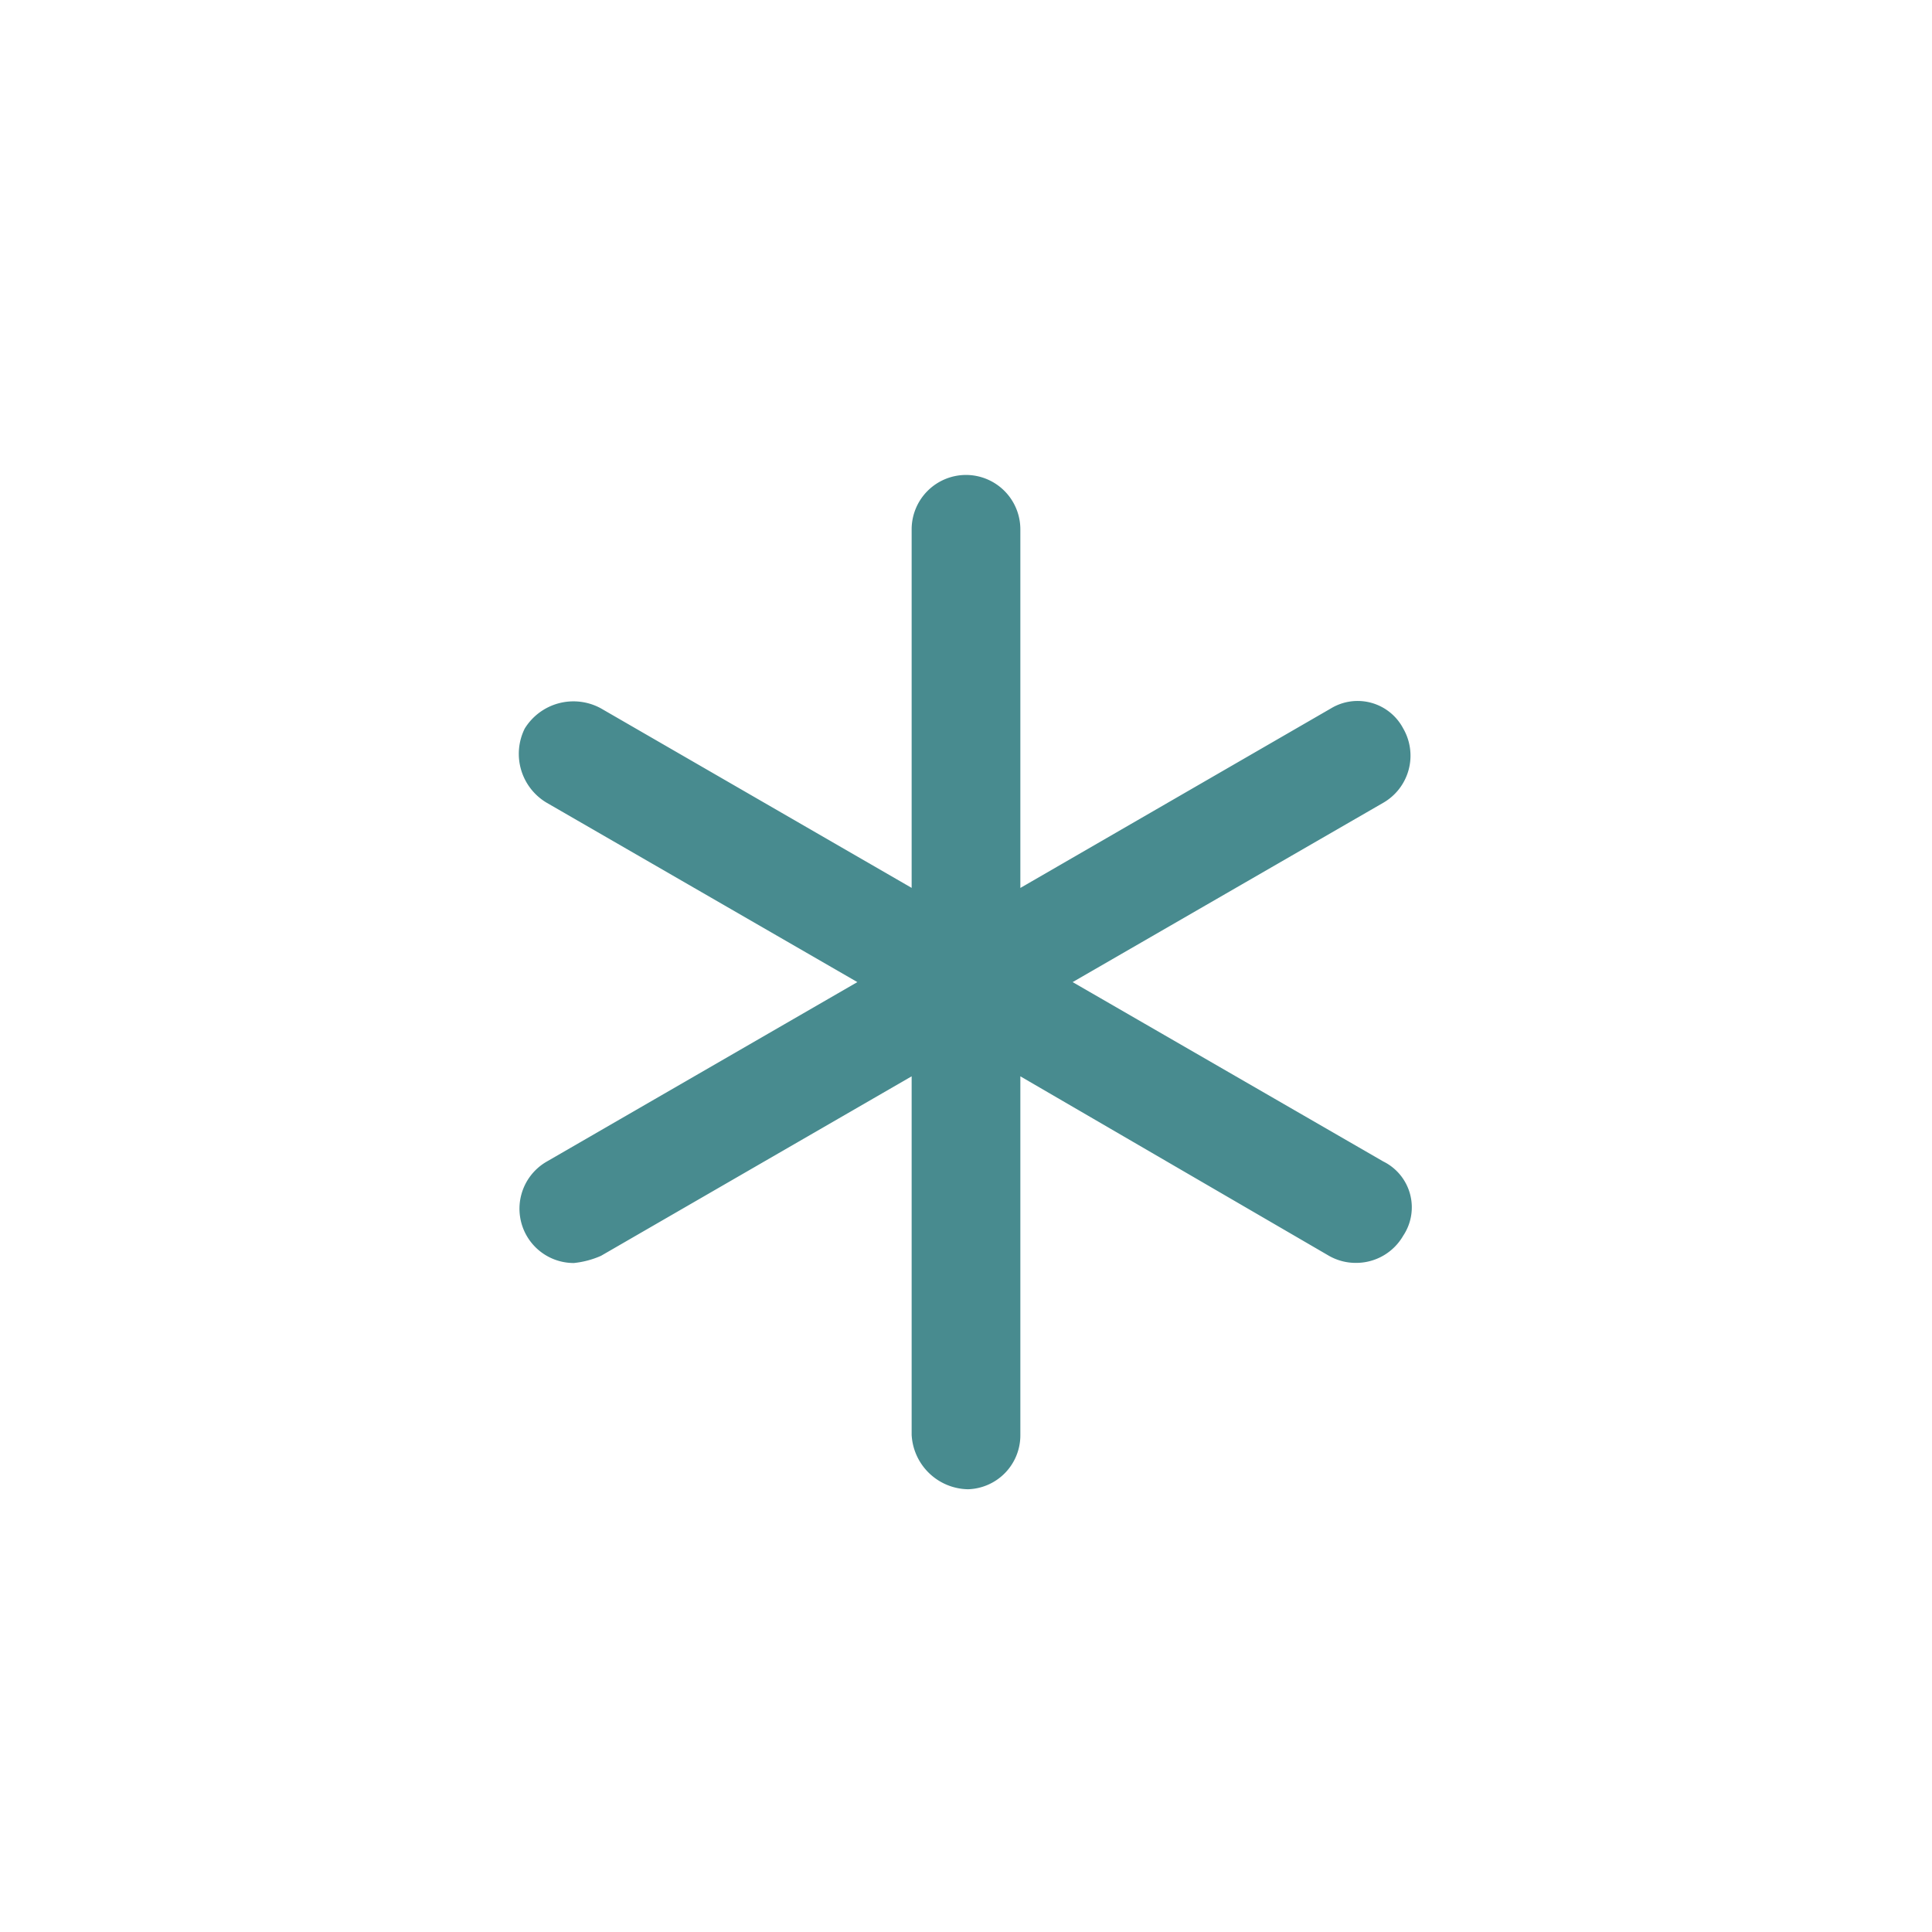 <svg id="Boton_Small_-_Perfil_de_Riesgo_Cliente" data-name="Boton Small - Perfil de Riesgo Cliente" xmlns="http://www.w3.org/2000/svg" width="30" height="30" viewBox="0 0 30 30">
  <rect id="Rectángulo_1458" data-name="Rectángulo 1458" width="30" height="30" fill="none"/>
  <path id="Trazado_3392" data-name="Trazado 3392" d="M6.789-2.812a.843.843,0,0,1-.732.422A.838.838,0,0,1,5.636-2.5L.844-5.287V.281a.838.838,0,0,1-.812.844A.892.892,0,0,1-.844.281V-5.287L-5.667-2.5a1.389,1.389,0,0,1-.422.112.843.843,0,0,1-.732-.422.844.844,0,0,1,.309-1.152L-1.687-6.75-6.511-9.535a.883.883,0,0,1-.341-1.152A.889.889,0,0,1-5.668-11L-.844-8.213v-5.569A.845.845,0,0,1,0-14.625a.845.845,0,0,1,.844.844v5.569L5.667-11a.8.8,0,0,1,1.121.31A.844.844,0,0,1,6.48-9.535L1.656-6.75,6.479-3.965A.794.794,0,0,1,6.789-2.812Z" transform="translate(15 22)" fill="#488b8f"/>
</svg>
